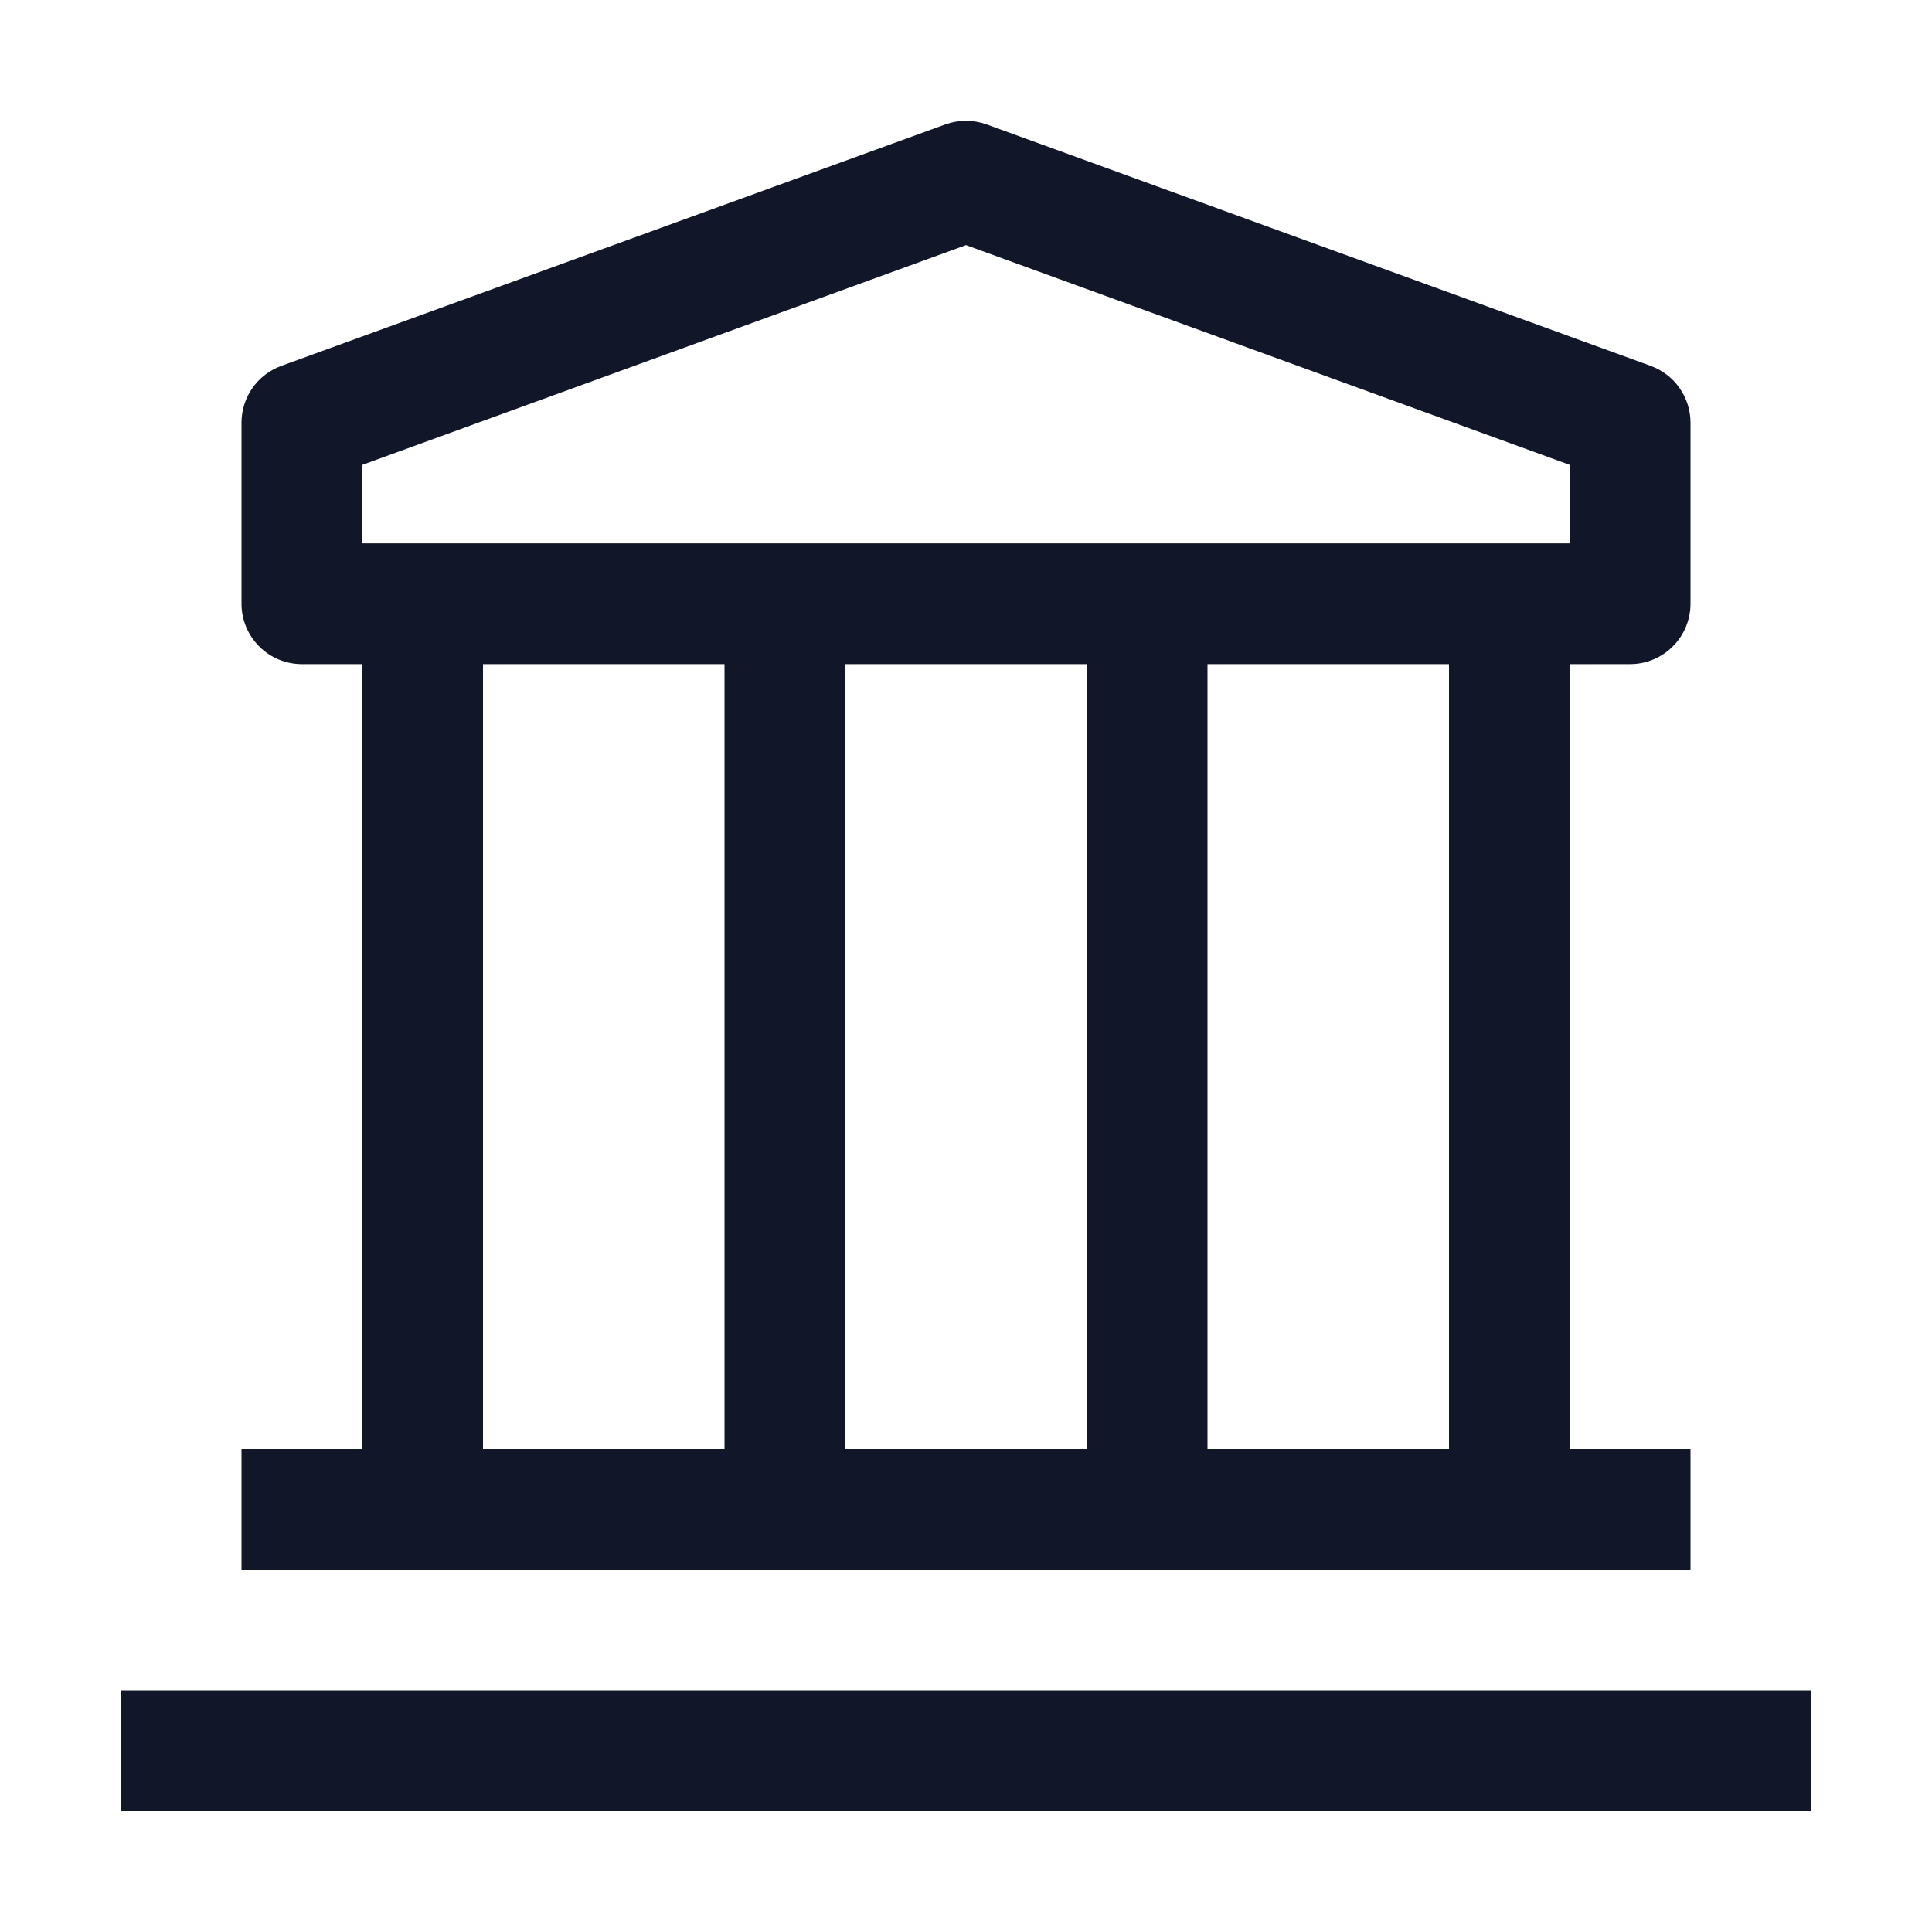 <svg width="24" height="24" viewBox="0 0 24 24" fill="none" xmlns="http://www.w3.org/2000/svg">
<path fill-rule="evenodd" clip-rule="evenodd" d="M20.78 8.03C20.64 8.171 20.449 8.25 20.25 8.25H19.5V18H21V19.5H3V18H4.5V8.25H3.75C3.551 8.25 3.36 8.171 3.22 8.03C3.079 7.89 3 7.699 3 7.5V5.25C3 5.096 3.048 4.946 3.136 4.82C3.225 4.693 3.35 4.598 3.495 4.545L11.745 1.545C11.91 1.486 12.09 1.486 12.255 1.545L20.505 4.545C20.65 4.598 20.775 4.693 20.864 4.82C20.952 4.946 21 5.096 21 5.25V7.5C21 7.699 20.921 7.89 20.78 8.03ZM12 3.045L4.5 5.775V6.75H19.5V5.775L12 3.045ZM10.5 8.25V18H13.5V8.25H10.5ZM9 8.25H6V18H9V8.25ZM15 18H18V8.25H15V18ZM1.5 22.5V21H22.5V22.5H1.5Z" fill="#111629"/>
</svg>
